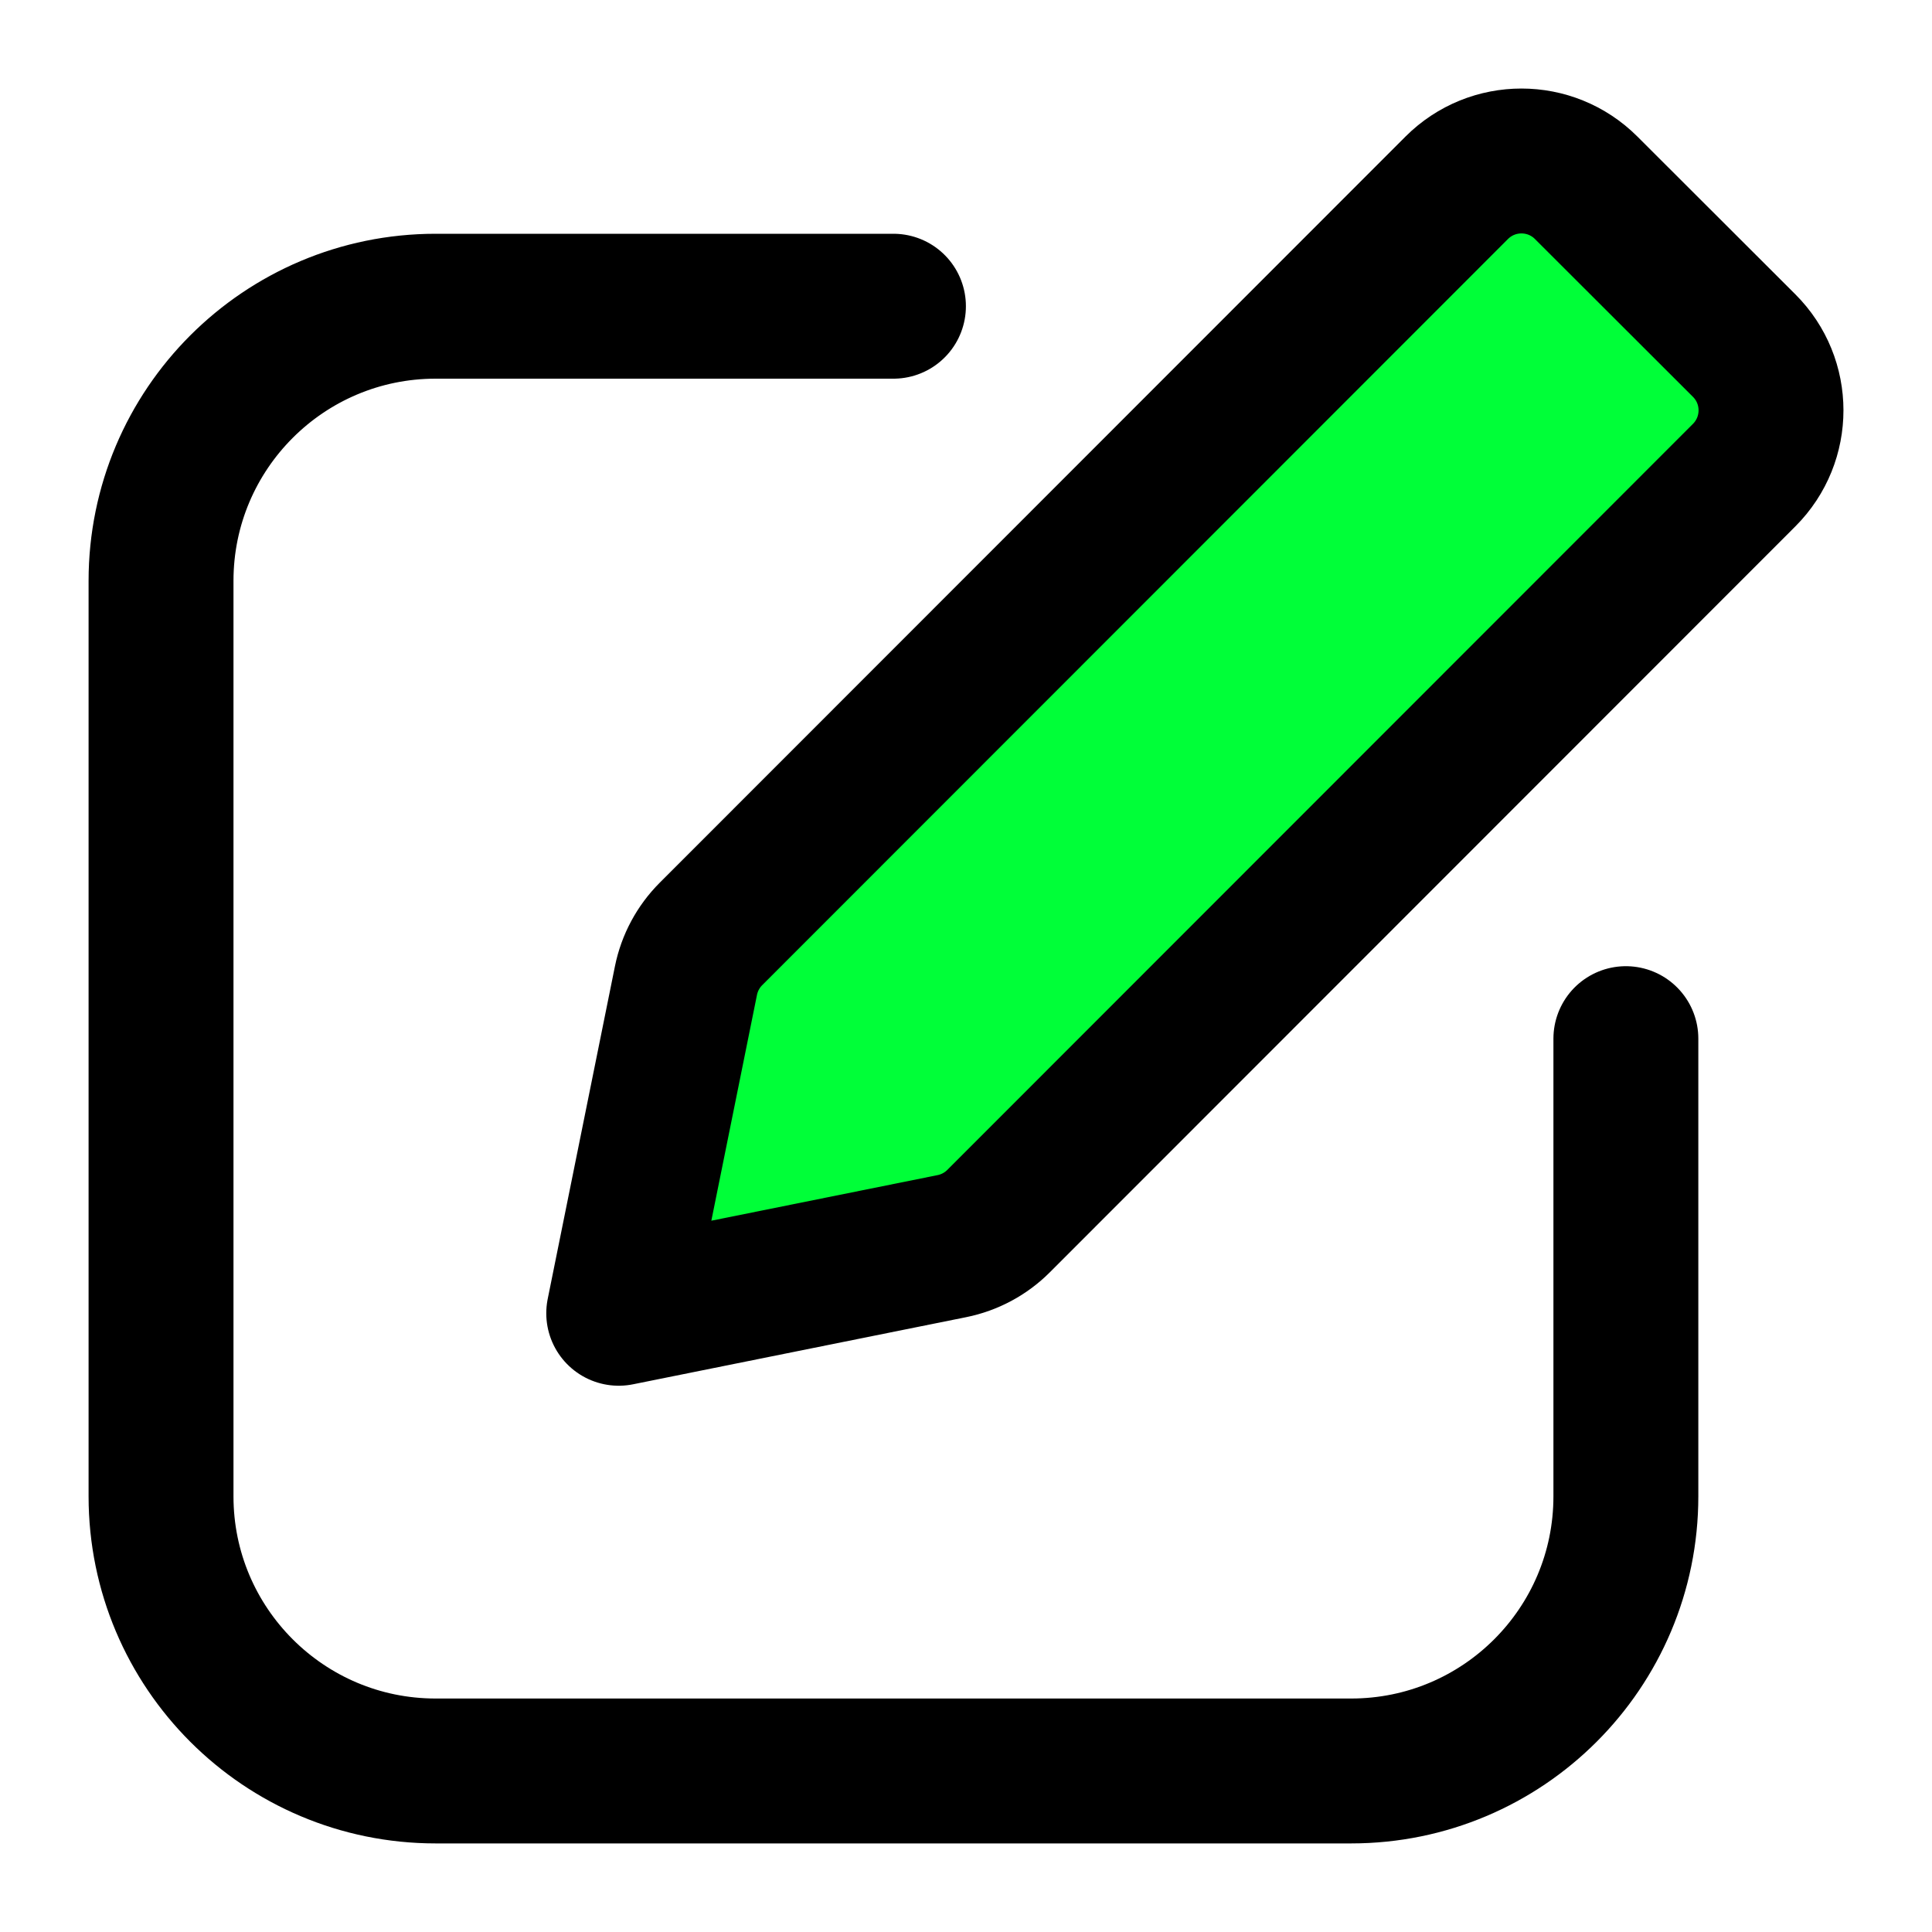 <svg width="20" height="20" viewBox="0 0 20 20" fill="none" xmlns="http://www.w3.org/2000/svg">
<path fill-rule="evenodd" clip-rule="evenodd" d="M15.08 1.944C15.45 1.574 16.05 1.574 16.42 1.944L18.055 3.577C18.426 3.947 18.426 4.547 18.056 4.918L10.337 12.641C10.205 12.773 10.037 12.863 9.854 12.9L6.405 13.595L7.101 10.151C7.138 9.968 7.228 9.8 7.36 9.668L15.08 1.944Z" fill="#00FF38"/>
<path d="M9.249 3.17H4.51C2.94 3.17 1.667 4.443 1.667 6.013V15.49C1.667 17.06 2.94 18.333 4.51 18.333H13.987C15.558 18.333 16.831 17.06 16.831 15.49L16.831 10.752M6.405 13.595L9.854 12.9C10.037 12.863 10.205 12.773 10.337 12.641L18.056 4.918C18.426 4.547 18.426 3.947 18.055 3.577L16.42 1.944C16.05 1.574 15.45 1.574 15.08 1.944L7.36 9.668C7.228 9.8 7.138 9.968 7.101 10.151L6.405 13.595Z" stroke="black" stroke-width="1.5" stroke-linecap="round" stroke-linejoin="round"/>
</svg>
